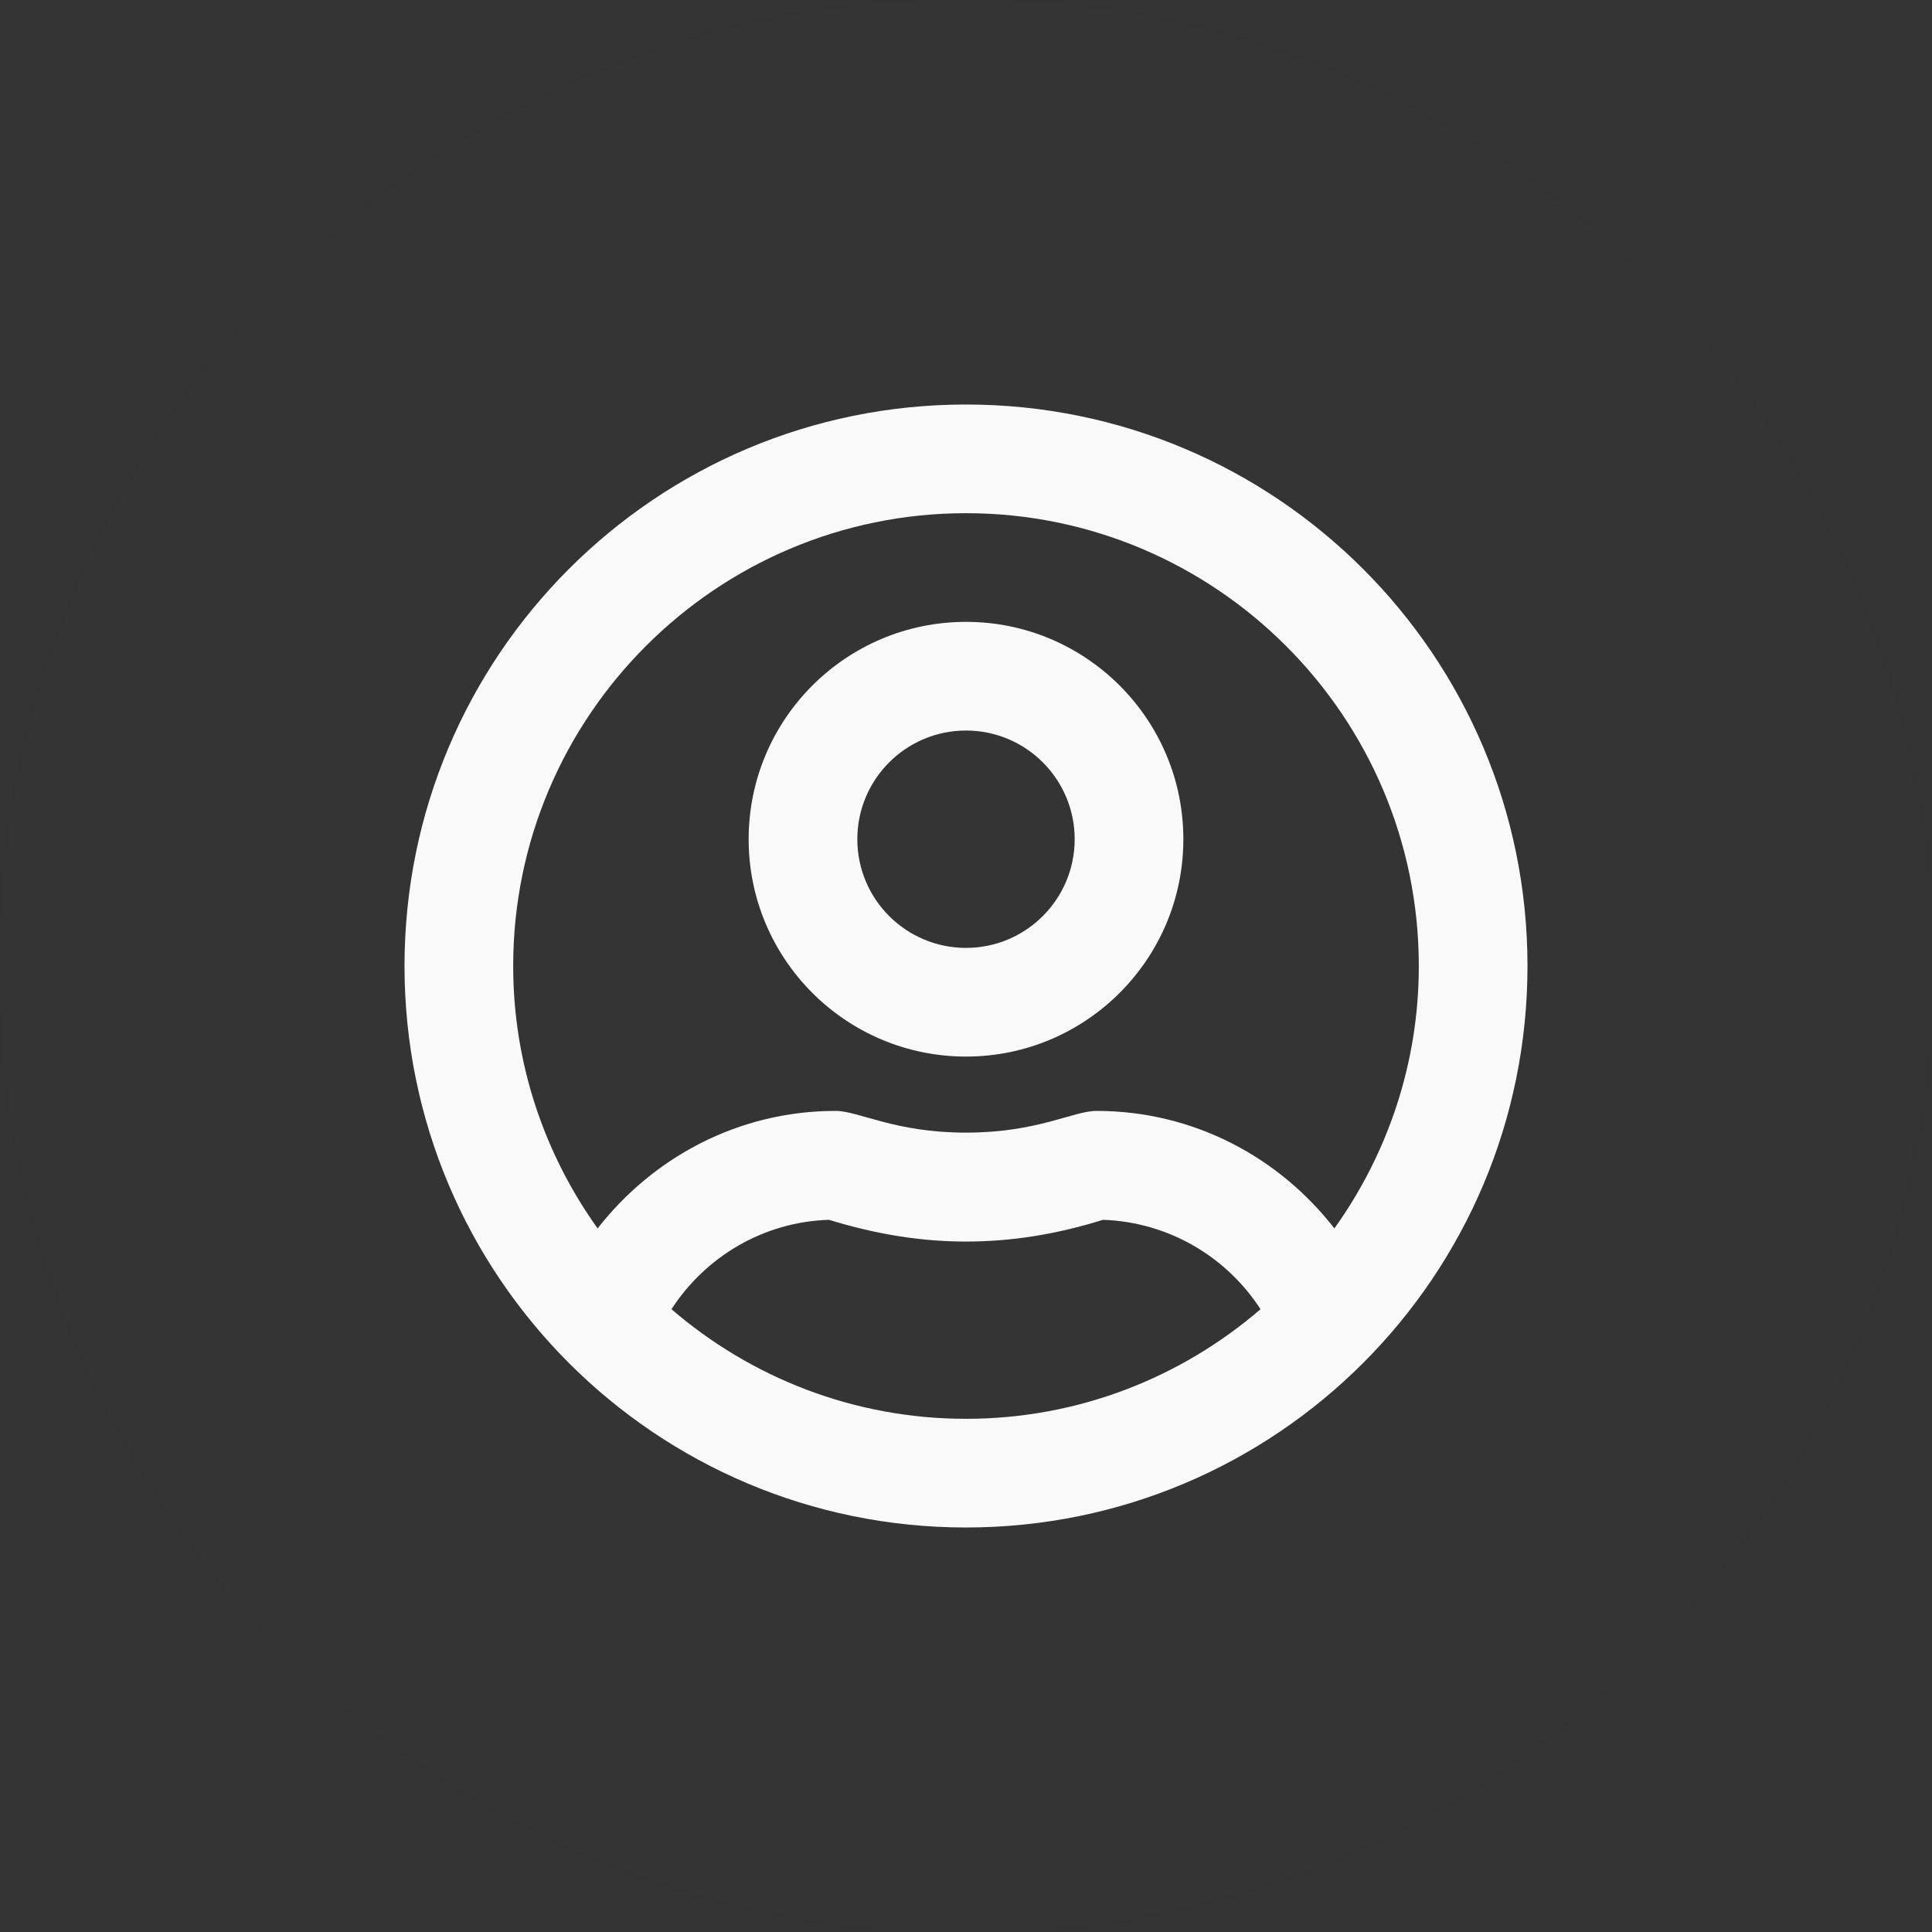 <svg width="40" height="40" viewBox="0 0 40 40" fill="none" xmlns="http://www.w3.org/2000/svg">
<rect x="0" y="0" width="40" height="40" fill="#333333" stroke="none"/>
<circle cx="20" cy="20" r="20" fill="#C4C4C4" fill-opacity="0.01"/>
<path d="M20 12.875C17.516 12.875 15.5 14.891 15.5 17.375C15.5 19.859 17.516 21.875 20 21.875C22.484 21.875 24.5 19.859 24.5 17.375C24.5 14.891 22.484 12.875 20 12.875ZM20 19.625C18.758 19.625 17.75 18.617 17.75 17.375C17.75 16.133 18.758 15.125 20 15.125C21.242 15.125 22.25 16.133 22.25 17.375C22.25 18.617 21.242 19.625 20 19.625ZM20 8.375C13.578 8.375 8.375 13.578 8.375 20C8.375 26.422 13.578 31.625 20 31.625C26.422 31.625 31.625 26.422 31.625 20C31.625 13.578 26.422 8.375 20 8.375ZM20 29.375C17.67 29.375 15.542 28.517 13.902 27.106C14.6 26.028 15.795 25.297 17.164 25.255C18.139 25.555 19.067 25.705 20 25.705C20.933 25.705 21.861 25.559 22.836 25.255C24.205 25.302 25.4 26.028 26.098 27.106C24.458 28.517 22.33 29.375 20 29.375ZM27.627 25.433C26.483 23.961 24.716 23 22.7 23C22.222 23 21.481 23.45 20 23.45C18.523 23.45 17.778 23 17.3 23C15.289 23 13.522 23.961 12.373 25.433C11.277 23.9 10.625 22.025 10.625 20C10.625 14.83 14.83 10.625 20 10.625C25.17 10.625 29.375 14.83 29.375 20C29.375 22.025 28.723 23.9 27.627 25.433Z" fill="#F9F9F9"/>
</svg>
